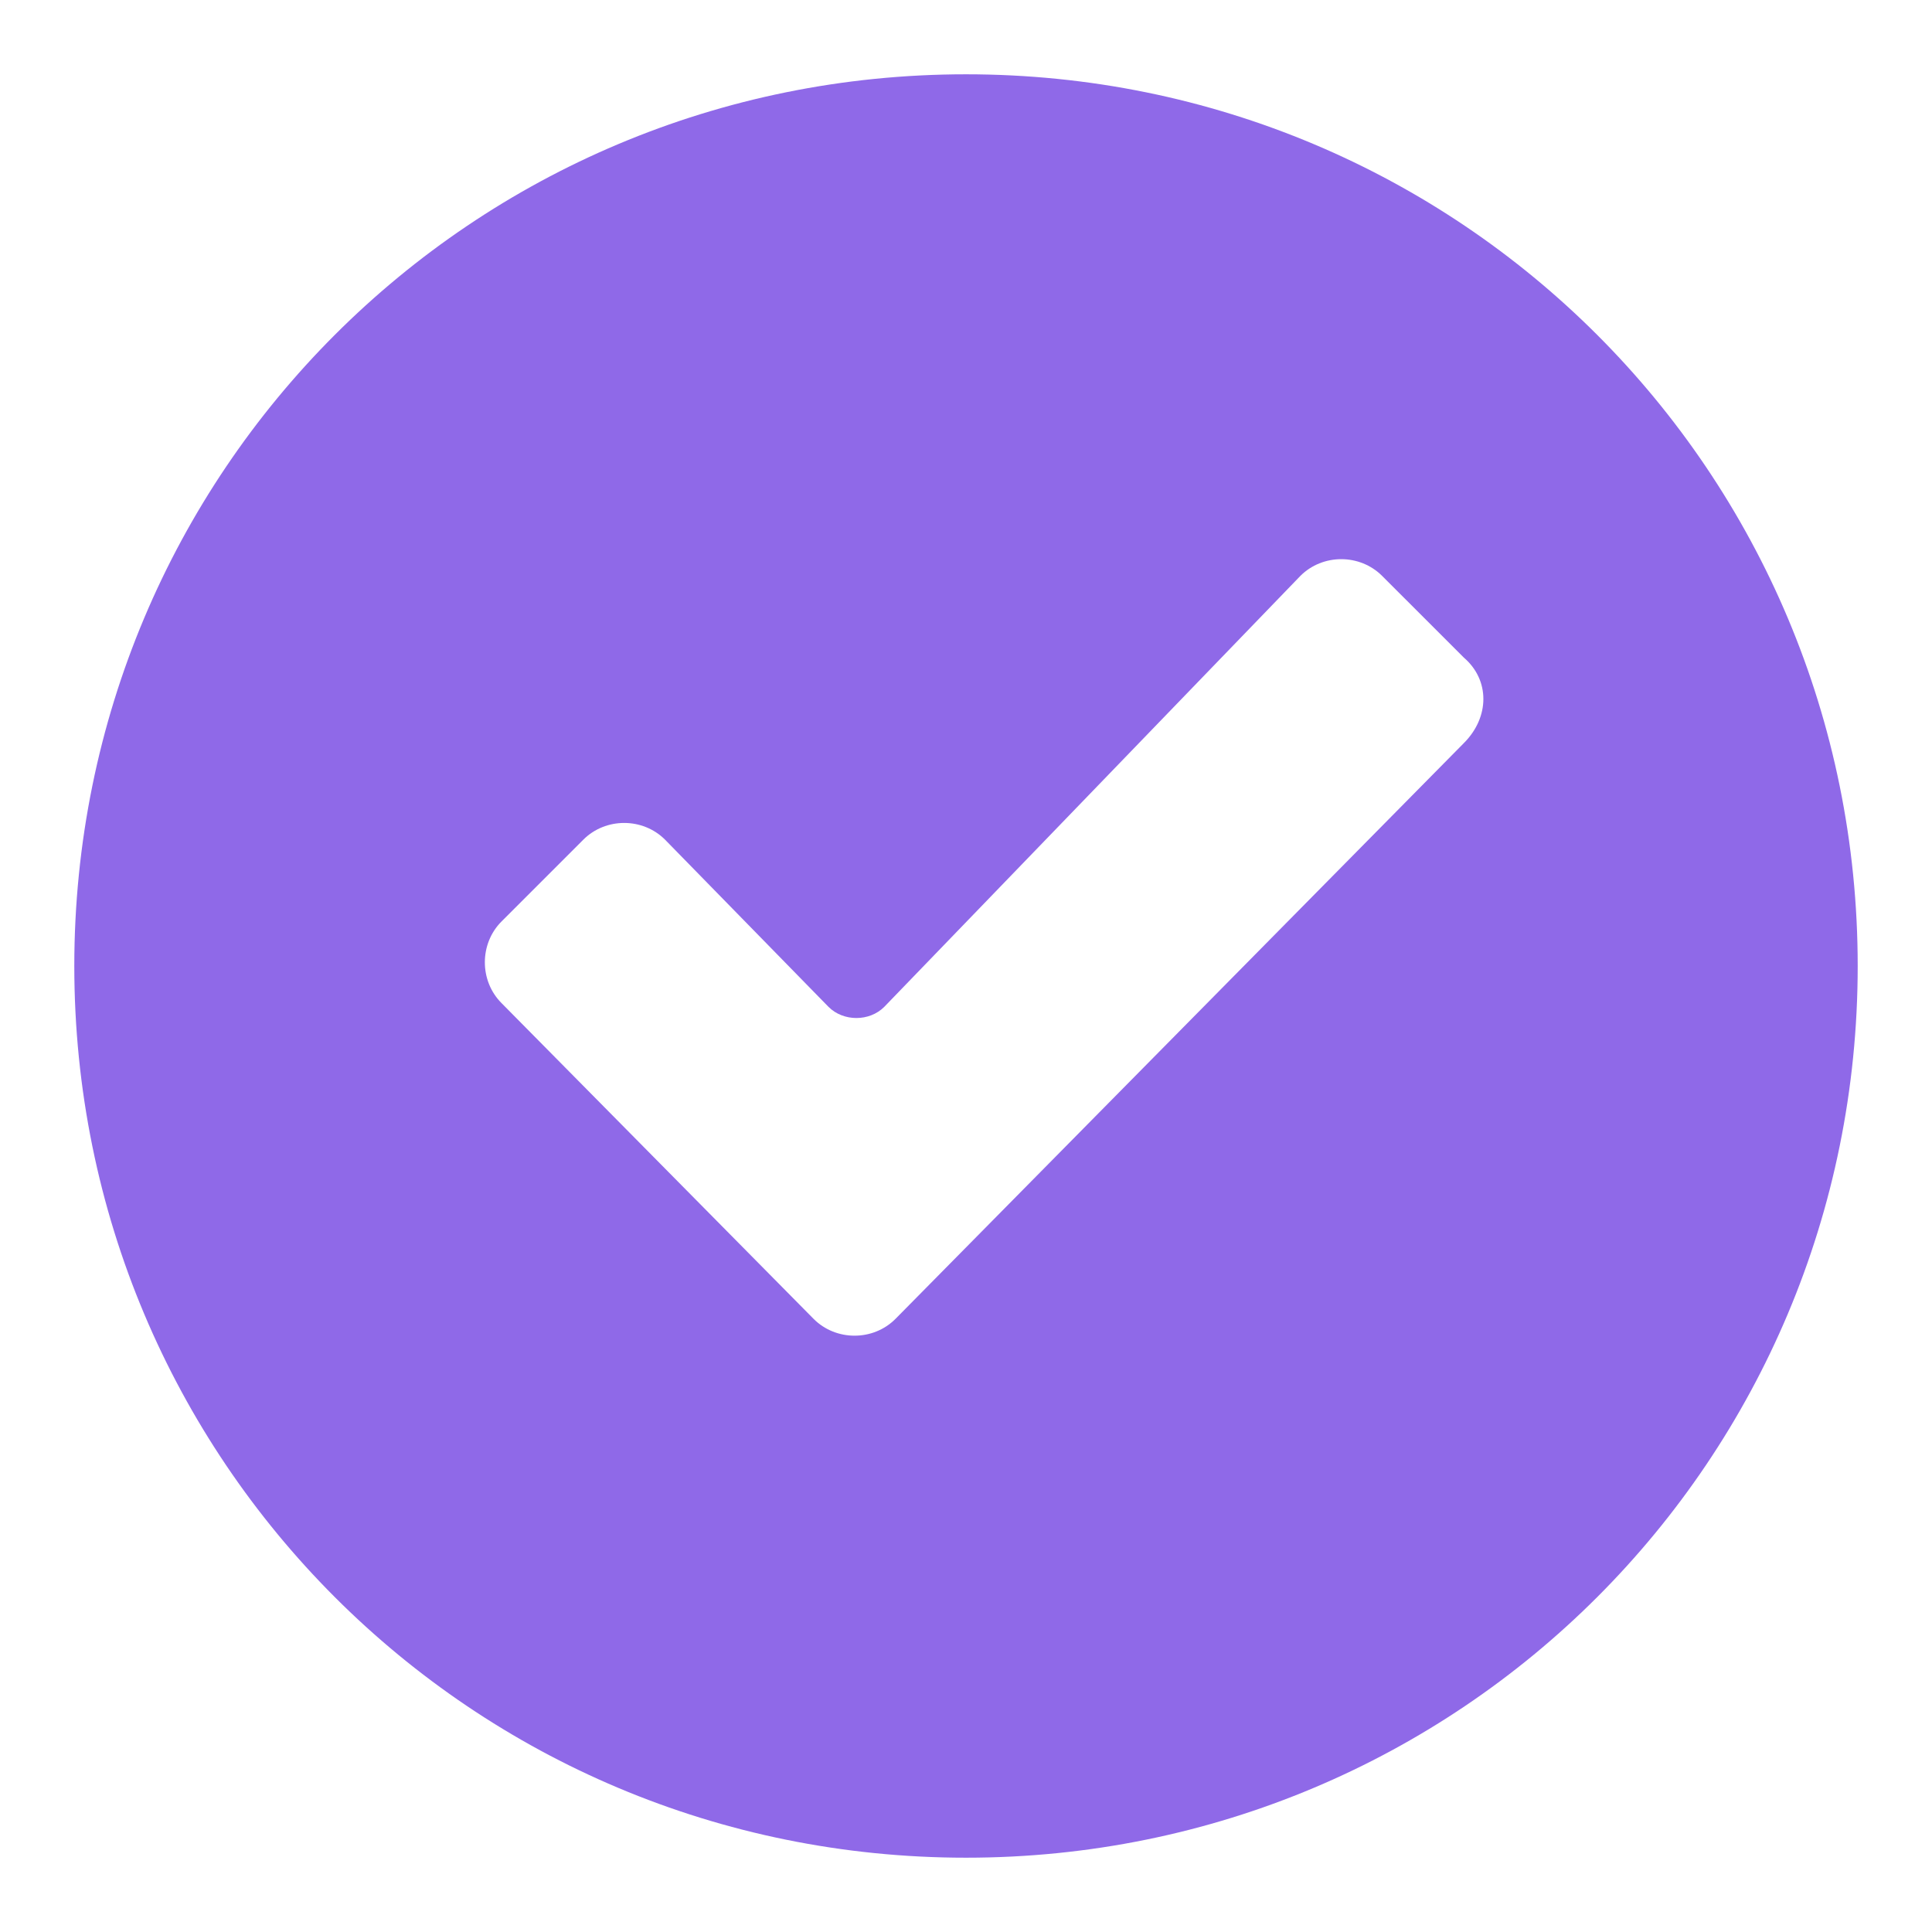 <svg width="96" height="96" viewBox="0 0 96 96" fill="none" xmlns="http://www.w3.org/2000/svg">
<path d="M48 3.692C23.446 3.692 3.692 23.446 3.692 48C3.692 72.554 23.446 92.308 48 92.308C72.554 92.308 92.308 72.554 92.308 48C92.308 23.446 72.554 3.692 48 3.692ZM72.739 36.923L44.492 65.538C43.385 66.646 41.538 66.646 40.431 65.538L24.923 49.846C23.815 48.739 23.815 46.892 24.923 45.785L28.985 41.723C30.092 40.615 31.939 40.615 33.046 41.723L41.169 50.031C41.908 50.769 43.2 50.769 43.938 50.031L64.615 28.616C65.723 27.508 67.569 27.508 68.677 28.616L72.739 32.677C74.031 33.785 74.031 35.631 72.739 36.923Z" fill="#8F69E8"/>
</svg>
